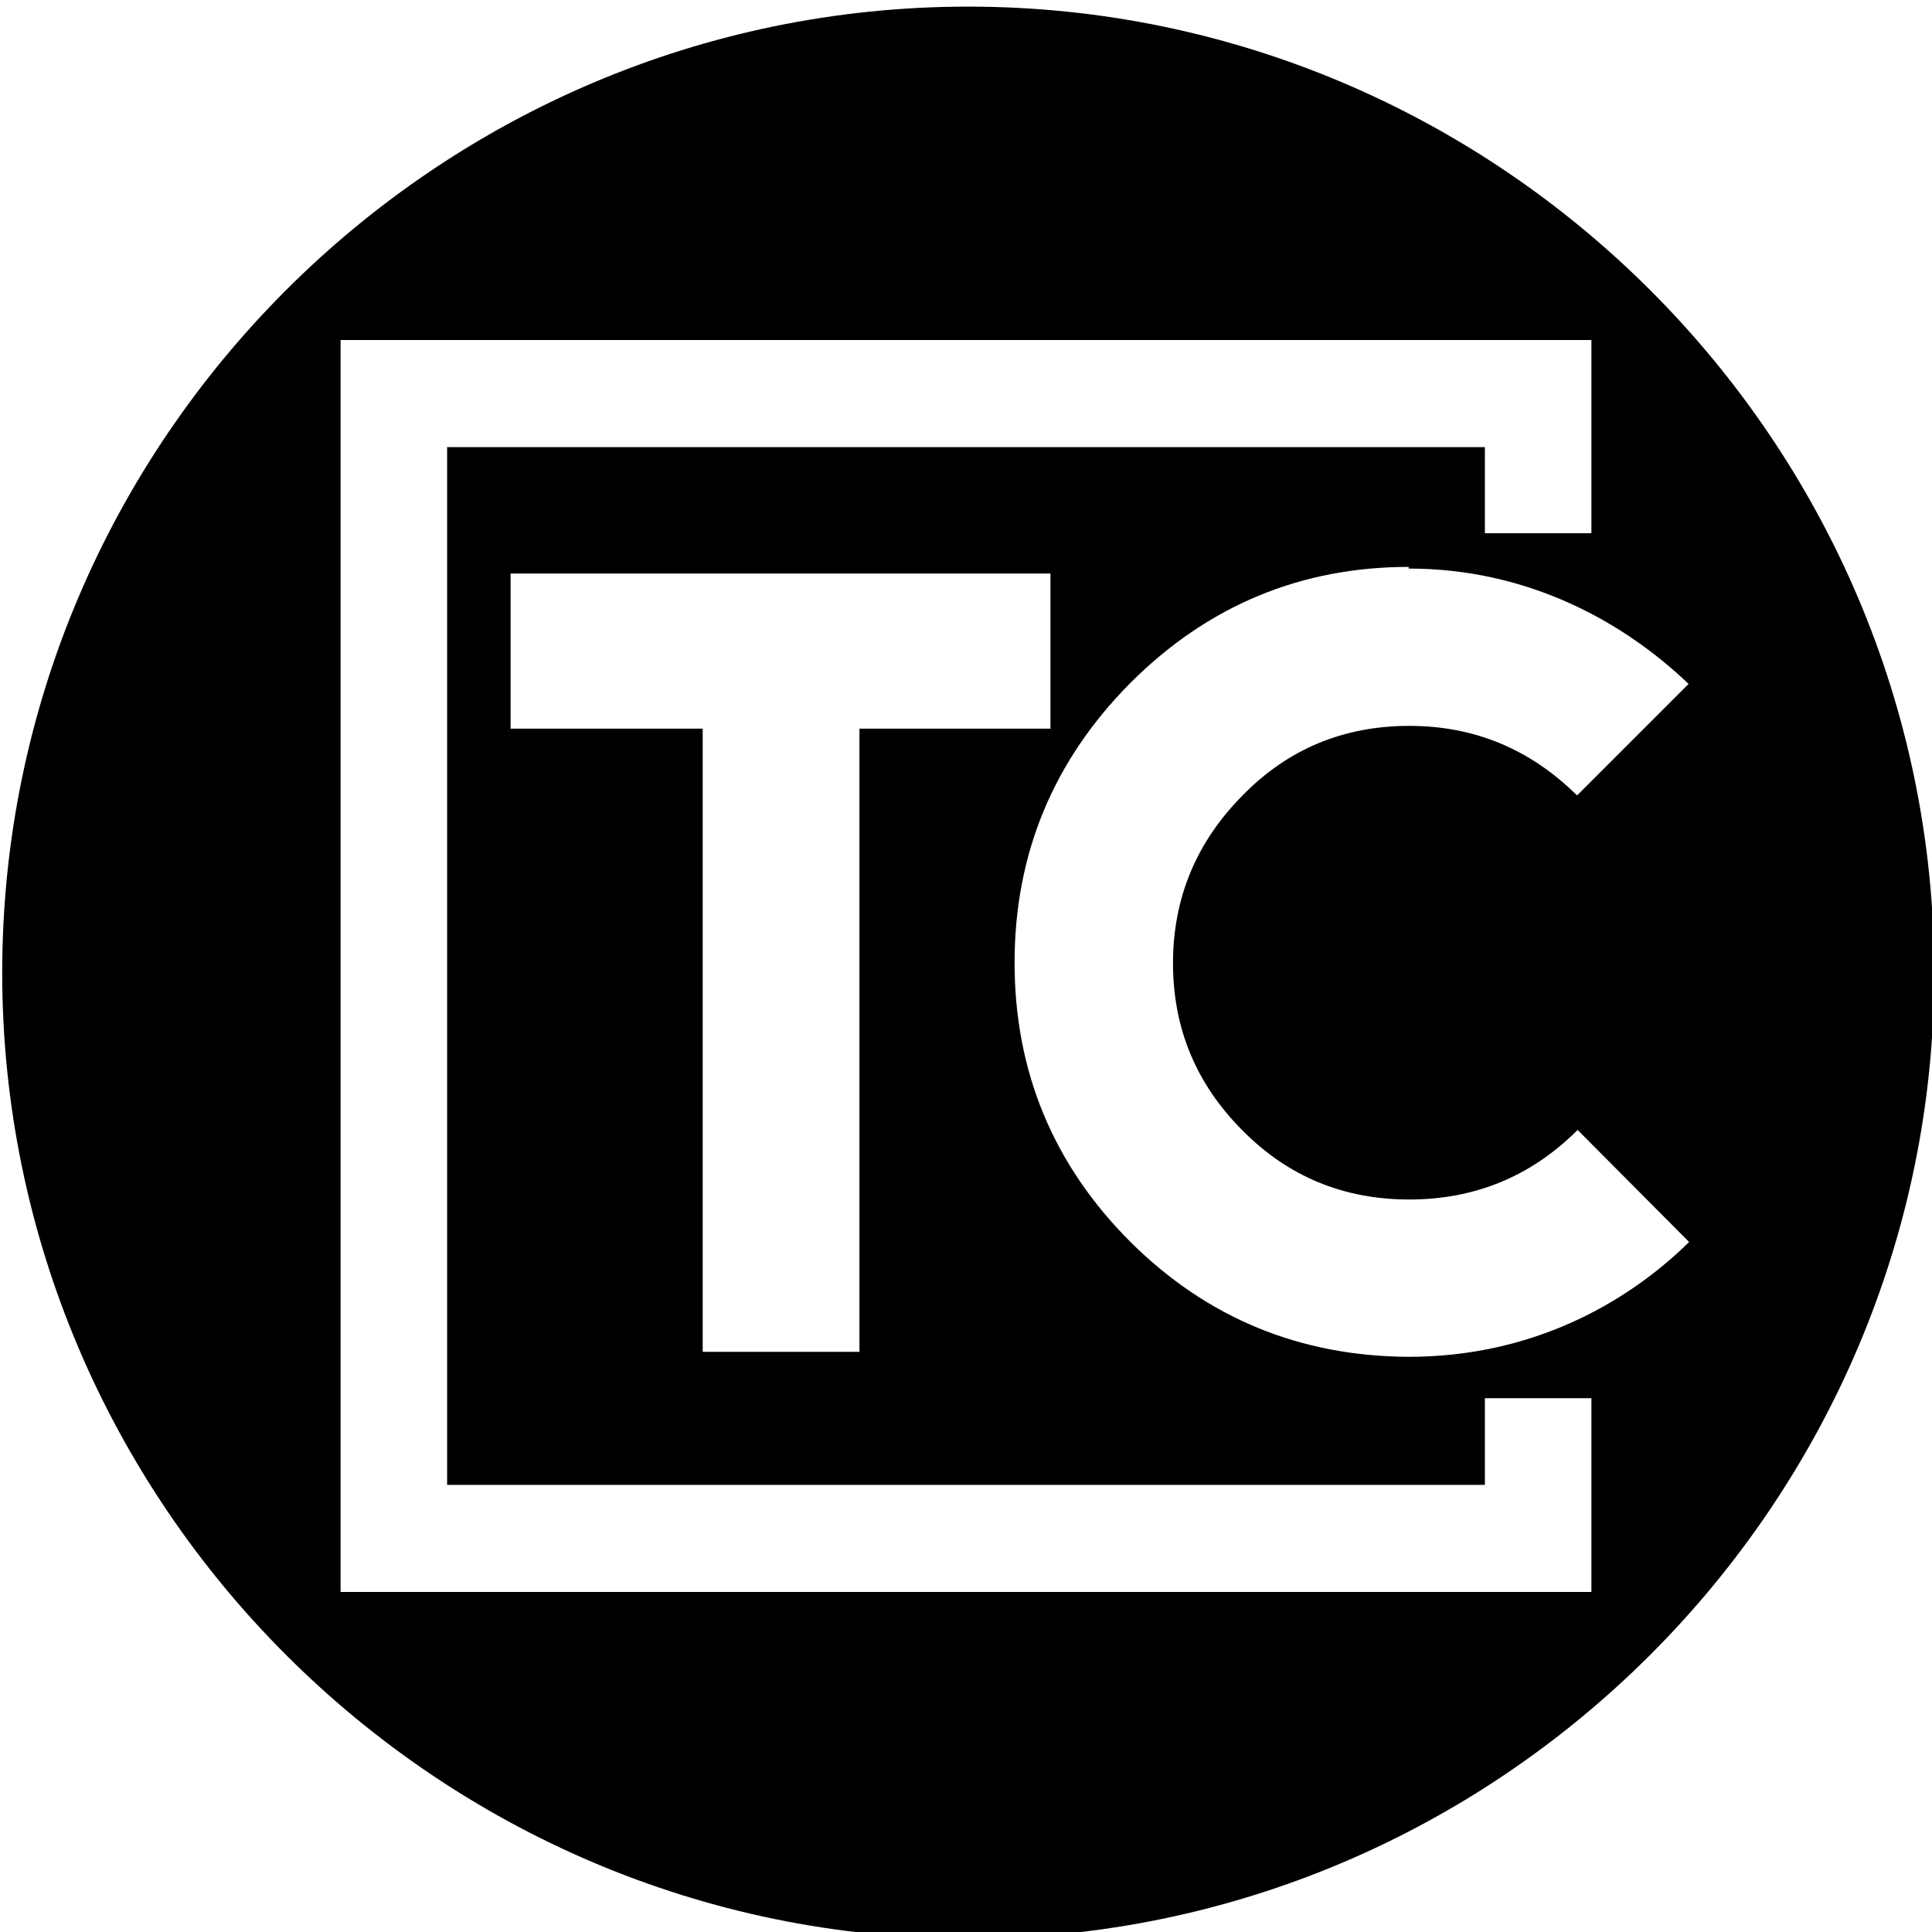 <svg id="svg-logo" xml:space="preserve" version="1.0" shape-rendering="geometricPrecision" text-rendering="geometricPrecision" image-rendering="optimizeQuality" fill-rule="evenodd" clip-rule="evenodd"
viewBox="0 0 35 35"> 
  <path d="M0.04 17.62l0 0c0,-9.63 7.87,-17.5 17.5,-17.5l0 0c9.62,0 17.5,7.87 17.5,17.5l0 0c0,9.62 -7.88,17.5 -17.5,17.5l0 0c-9.63,0 -17.5,-7.88 -17.5,-17.5zm28.79 -11.46l0 3.5 -1.93 0 0 -1.56 -18.8 0 0 18.8 18.8 0 0 -1.57 1.93 0 0 3.51 -22.66 0 0 -22.68 22.66 0zm-19.58 4.23l0 2.81 3.48 0 0 11.29 2.84 0 0 -11.29 3.46 0 0 -2.81 -9.78 0zm21.35 12.11l-2.02 -2.03c-0.84,0.84 -1.86,1.26 -3.05,1.26 -1.18,0 -2.19,-0.41 -3.02,-1.25 -0.84,-0.84 -1.26,-1.85 -1.26,-3.03 0,-1.18 0.42,-2.19 1.26,-3.04 0.82,-0.84 1.83,-1.26 3.02,-1.26 1.18,0 2.19,0.42 3.04,1.26l2.02 -2.02c-1.17,-1.12 -2.9,-2.09 -5.07,-2.09l0 -0.03c-1.95,0 -3.64,0.7 -5.04,2.1 -1.4,1.41 -2.1,3.1 -2.1,5.07 0,1.97 0.7,3.66 2.1,5.06 1.39,1.38 3.07,2.07 5.04,2.08 2.2,0 3.92,-0.94 5.08,-2.08z"/>
</svg>
